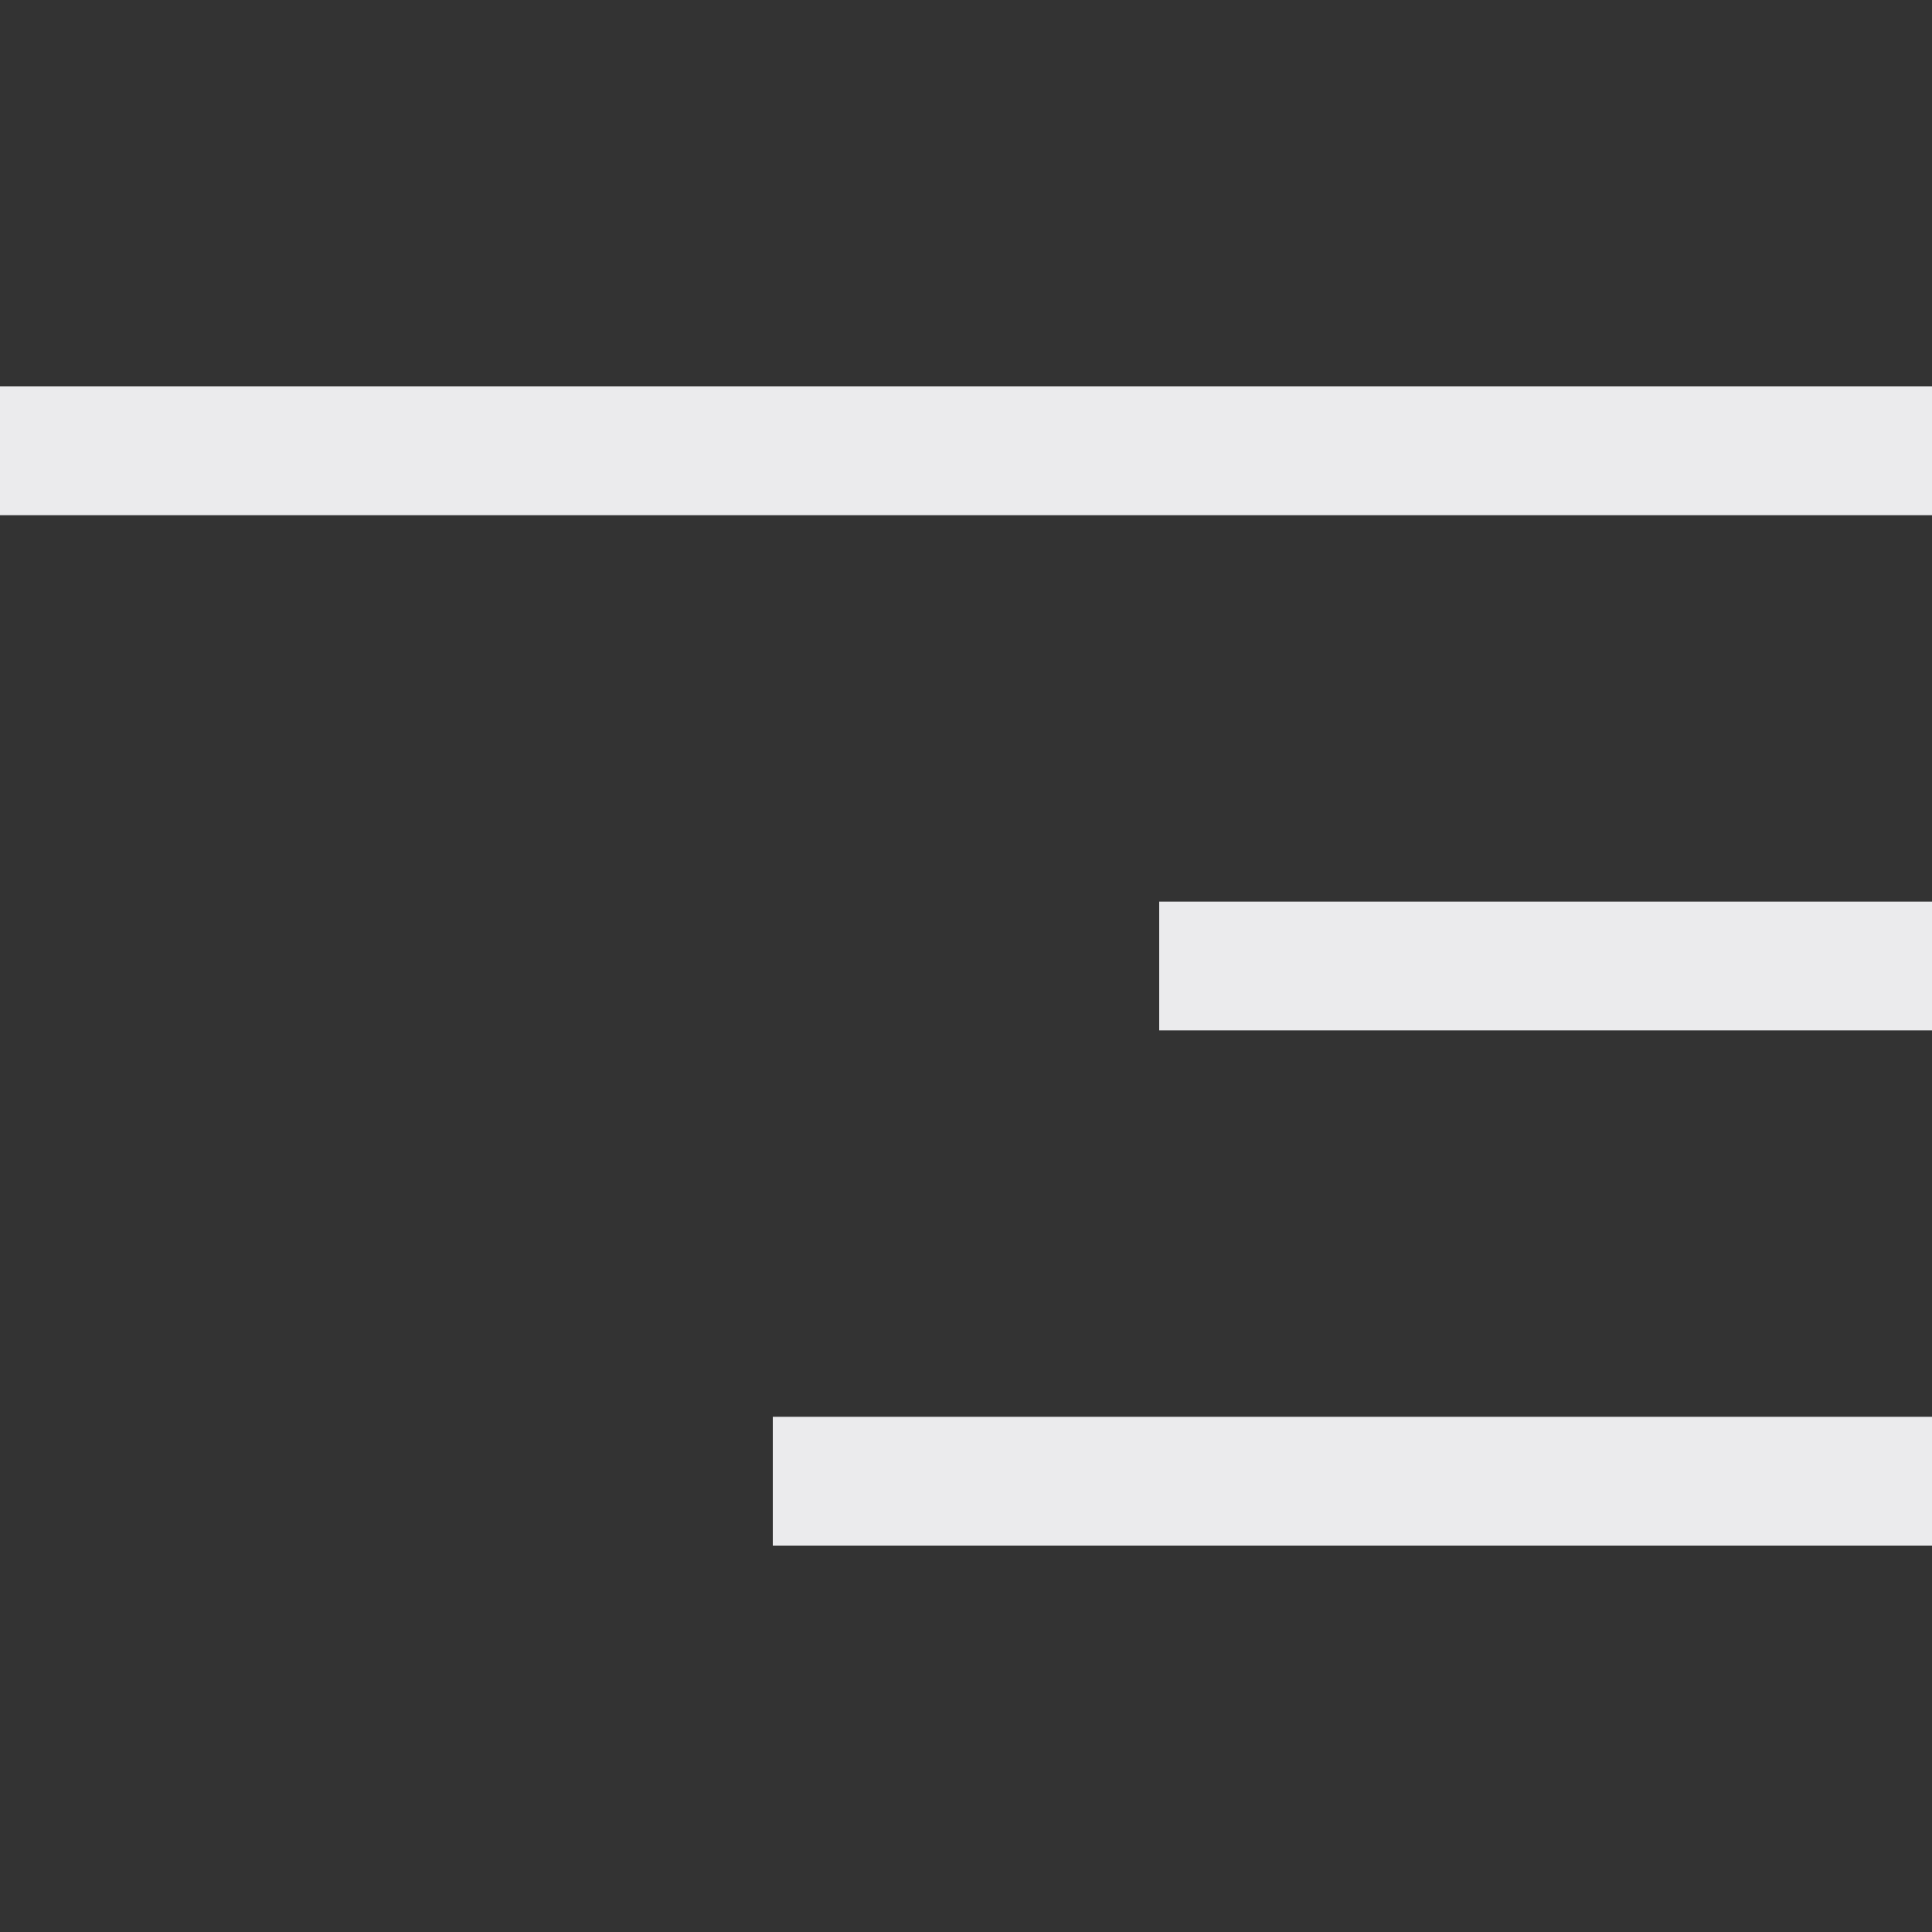 <svg width="15" height="15" viewBox="0 0 15 15" fill="none" xmlns="http://www.w3.org/2000/svg">
<rect x="0" y="0" width="15" height="15" fill="#333333" stroke="none"/>
<path fill-rule="evenodd" clip-rule="evenodd" d="M0 3H15V4H0V3ZM9 7H15V8H9V7ZM6 11H15V12H6V11Z" fill="#EBEBED"/>
</svg>
